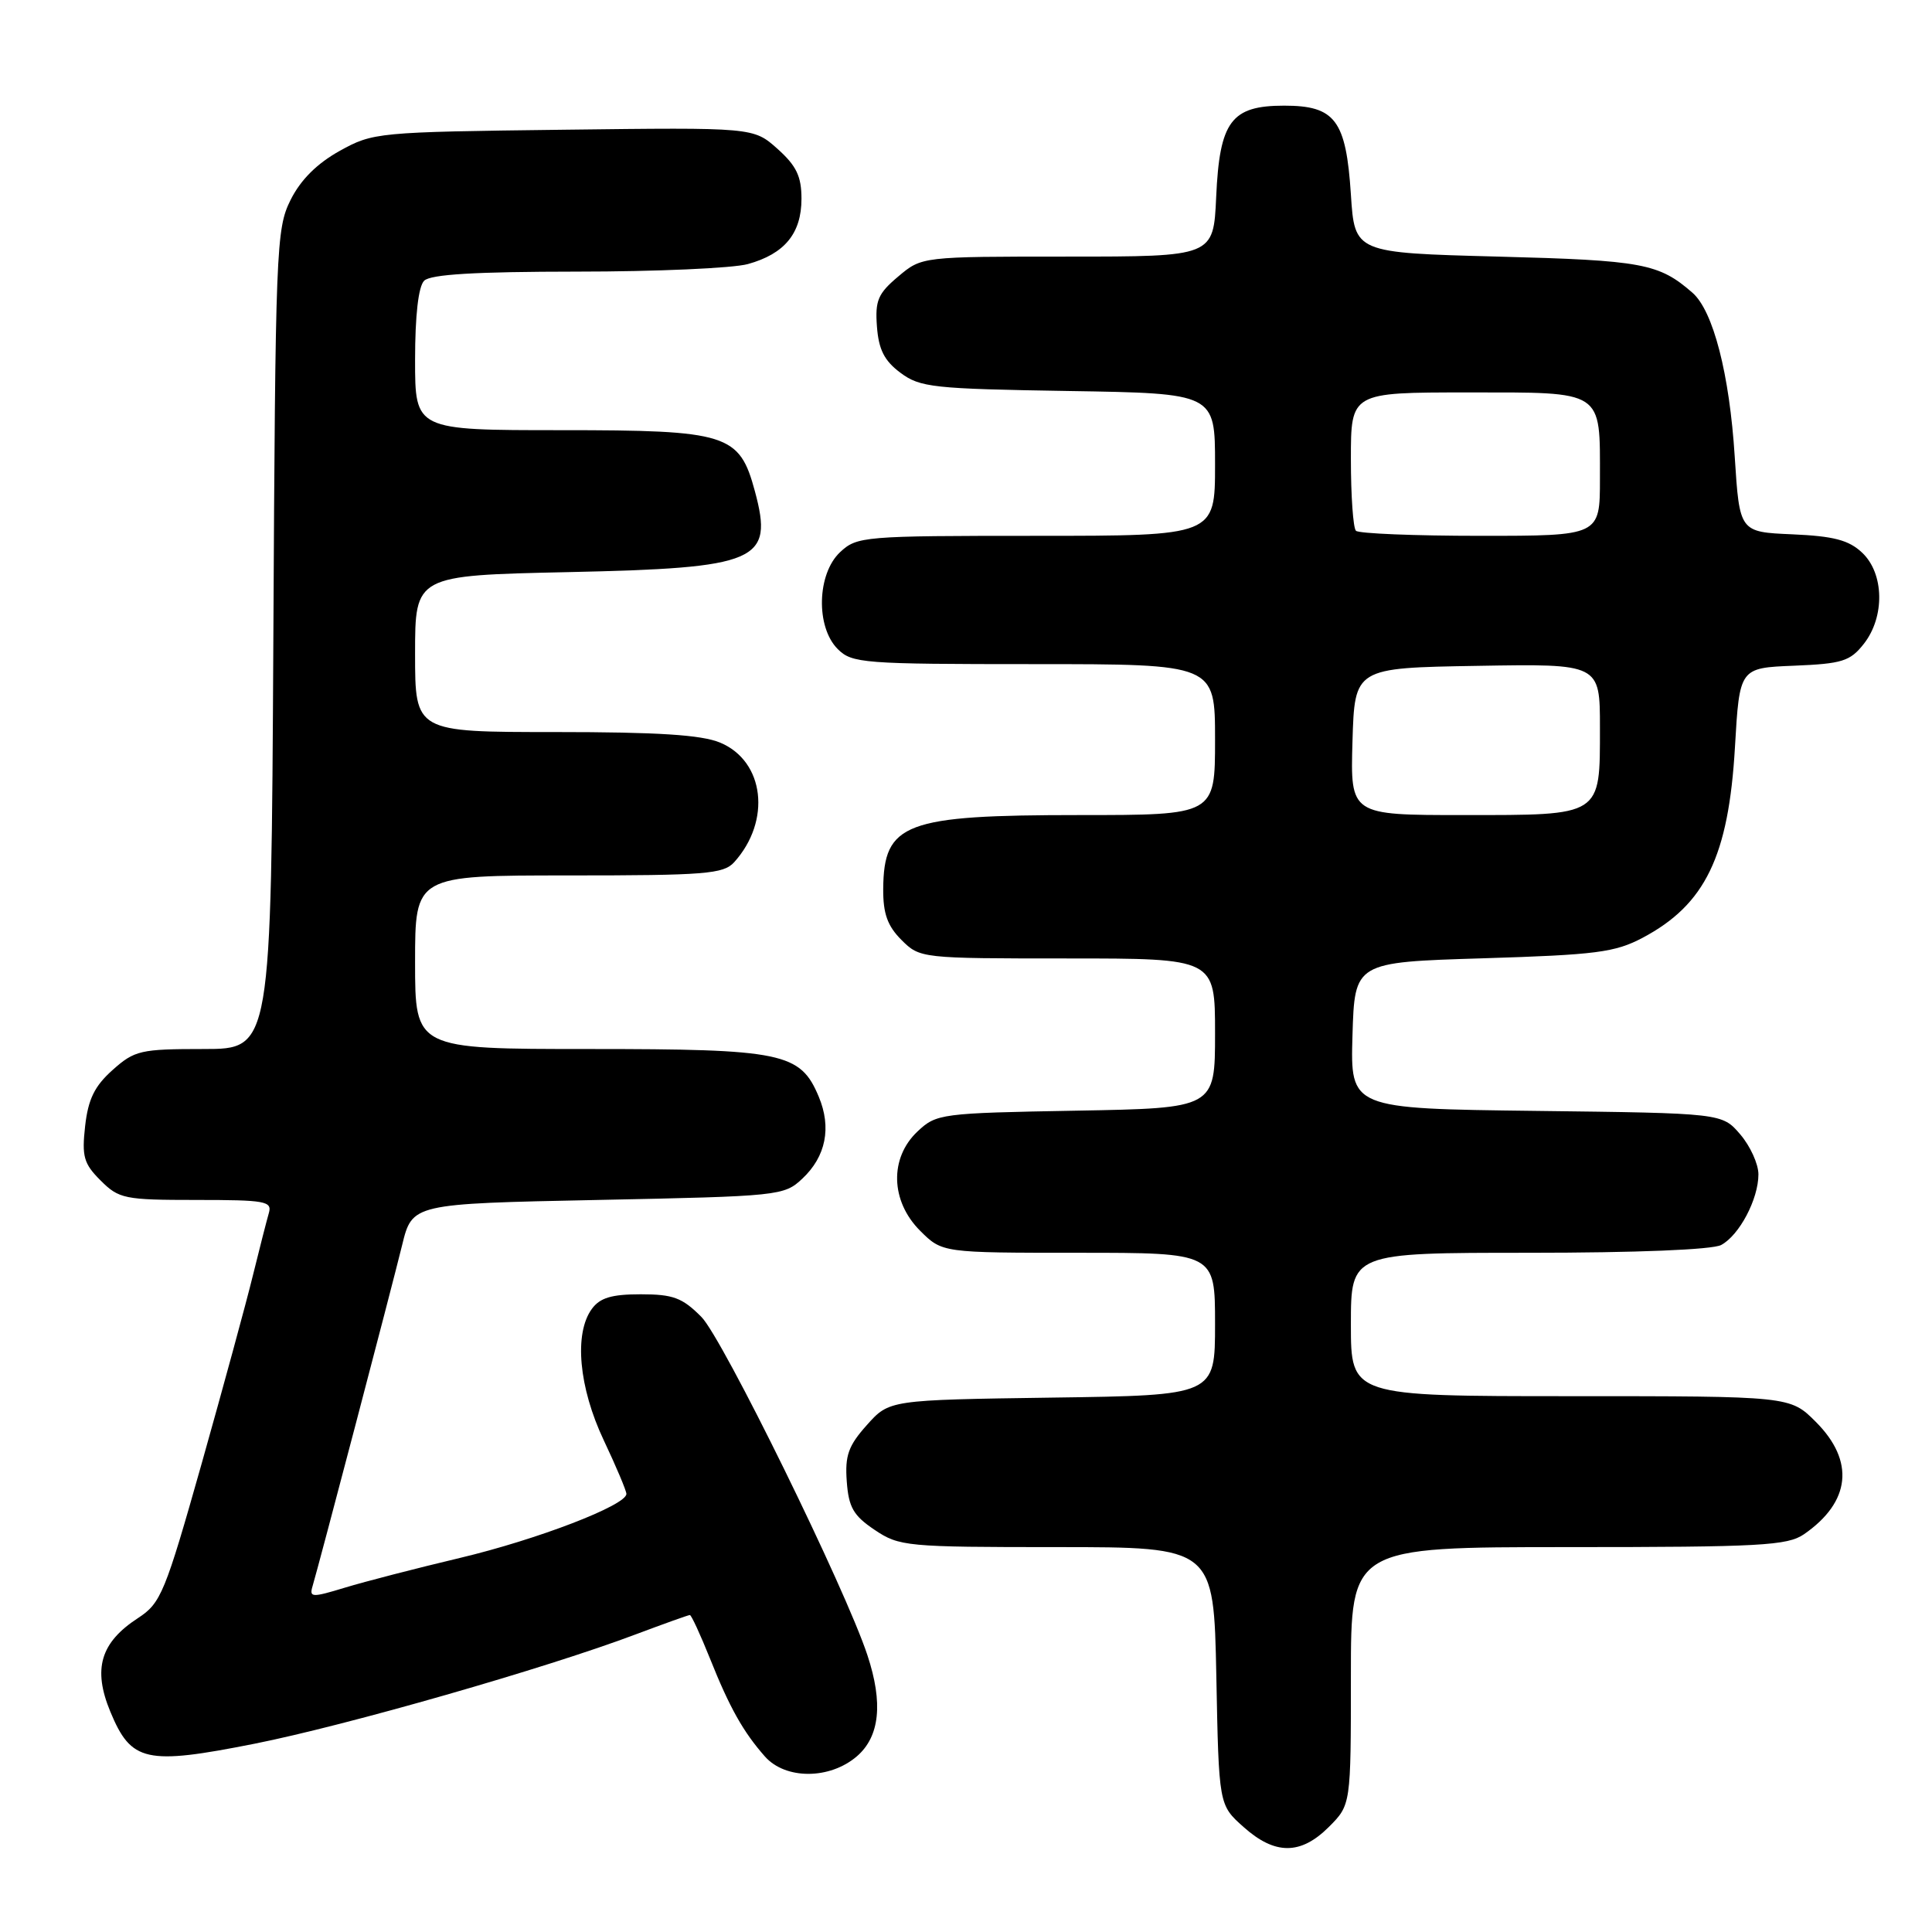 <?xml version="1.0" encoding="UTF-8" standalone="no"?>
<!DOCTYPE svg PUBLIC "-//W3C//DTD SVG 1.1//EN" "http://www.w3.org/Graphics/SVG/1.1/DTD/svg11.dtd" >
<svg xmlns="http://www.w3.org/2000/svg" xmlns:xlink="http://www.w3.org/1999/xlink" version="1.1" viewBox="0 0 256 256">
 <g >
 <path fill="currentColor"
d=" M 176.08 242.08 C 179.00 239.15 179.00 239.15 179.00 222.08 C 179.00 205.00 179.00 205.00 207.78 205.00 C 233.26 205.00 236.84 204.80 239.03 203.30 C 245.23 199.02 245.80 193.60 240.60 188.40 C 237.20 185.00 237.20 185.00 208.10 185.00 C 179.00 185.00 179.00 185.00 179.00 175.50 C 179.00 166.00 179.00 166.00 202.57 166.00 C 216.82 166.00 226.89 165.59 228.06 164.97 C 230.47 163.68 233.00 158.89 233.00 155.61 C 233.00 154.23 231.91 151.85 230.59 150.31 C 228.18 147.50 228.18 147.50 203.55 147.20 C 178.93 146.90 178.93 146.90 179.21 137.20 C 179.50 127.50 179.50 127.50 196.50 126.98 C 211.50 126.52 213.99 126.20 217.66 124.26 C 225.95 119.86 229.05 113.47 229.89 99.00 C 230.50 88.50 230.50 88.50 237.71 88.21 C 244.10 87.95 245.15 87.62 246.96 85.32 C 249.78 81.74 249.67 75.98 246.74 73.23 C 244.97 71.56 242.97 71.04 237.49 70.80 C 230.50 70.50 230.50 70.50 229.86 60.50 C 229.17 49.57 227.01 41.19 224.26 38.79 C 219.80 34.90 217.65 34.50 198.50 34.00 C 179.50 33.50 179.50 33.50 179.00 25.77 C 178.36 15.92 176.92 14.00 170.16 14.00 C 163.14 14.00 161.60 16.06 161.15 26.10 C 160.79 34.00 160.79 34.00 141.47 34.00 C 122.15 34.00 122.15 34.00 119.03 36.63 C 116.33 38.90 115.94 39.82 116.20 43.28 C 116.43 46.33 117.18 47.81 119.32 49.40 C 121.92 51.34 123.66 51.52 141.57 51.81 C 161.00 52.12 161.00 52.12 161.00 61.56 C 161.00 71.00 161.00 71.00 137.31 71.00 C 114.37 71.00 113.56 71.07 111.31 73.17 C 108.25 76.05 108.08 83.08 111.00 86.00 C 112.89 87.89 114.33 88.00 137.00 88.00 C 161.00 88.00 161.00 88.00 161.00 98.00 C 161.00 108.00 161.00 108.00 143.07 108.00 C 119.87 108.00 117.10 109.04 117.03 117.80 C 117.01 121.05 117.59 122.69 119.45 124.55 C 121.89 126.98 122.04 127.00 141.45 127.00 C 161.00 127.00 161.00 127.00 161.00 136.92 C 161.00 146.84 161.00 146.84 142.58 147.17 C 124.67 147.49 124.08 147.57 121.58 149.92 C 117.84 153.44 117.99 159.15 121.92 163.08 C 124.85 166.00 124.85 166.00 142.92 166.00 C 161.00 166.00 161.00 166.00 161.00 175.44 C 161.00 184.89 161.00 184.89 139.42 185.19 C 117.83 185.50 117.83 185.50 114.86 188.83 C 112.41 191.57 111.95 192.87 112.20 196.29 C 112.45 199.73 113.08 200.83 115.90 202.72 C 119.16 204.91 120.10 205.00 140.06 205.00 C 160.83 205.00 160.83 205.00 161.17 222.08 C 161.50 239.17 161.50 239.17 164.77 242.08 C 168.94 245.81 172.34 245.81 176.08 242.08 Z  M 113.54 232.72 C 116.57 230.11 117.04 225.67 114.94 219.33 C 112.04 210.52 95.74 177.31 92.94 174.50 C 90.41 171.95 89.19 171.50 84.90 171.50 C 81.04 171.50 79.50 171.96 78.42 173.44 C 76.04 176.70 76.69 183.84 80.00 190.84 C 81.65 194.33 83.00 197.53 83.00 197.95 C 83.00 199.46 71.19 204.00 60.92 206.44 C 55.19 207.80 48.34 209.57 45.71 210.37 C 41.31 211.71 40.96 211.69 41.42 210.16 C 42.23 207.46 51.81 170.99 53.28 165.00 C 54.62 159.50 54.62 159.50 79.23 159.00 C 103.29 158.51 103.90 158.45 106.32 156.17 C 109.44 153.24 110.20 149.41 108.49 145.32 C 106.05 139.48 103.72 139.00 78.05 139.00 C 55.00 139.00 55.00 139.00 55.00 127.50 C 55.00 116.00 55.00 116.00 75.35 116.00 C 93.46 116.00 95.86 115.81 97.28 114.25 C 102.23 108.77 101.31 100.86 95.42 98.40 C 92.95 97.37 87.17 97.00 73.53 97.00 C 55.00 97.00 55.00 97.00 55.00 86.63 C 55.00 76.25 55.00 76.25 75.25 75.81 C 100.51 75.26 102.53 74.39 100.03 65.10 C 97.98 57.49 96.43 57.00 74.37 57.00 C 55.00 57.00 55.00 57.00 55.00 47.70 C 55.00 41.80 55.44 37.96 56.20 37.20 C 57.05 36.35 62.97 36.00 76.45 35.99 C 86.93 35.99 97.12 35.54 99.10 34.99 C 103.97 33.64 106.20 30.92 106.20 26.34 C 106.20 23.36 105.53 21.97 103.02 19.72 C 99.83 16.88 99.83 16.88 74.67 17.19 C 49.97 17.49 49.42 17.55 45.00 20.00 C 42.00 21.67 39.83 23.83 38.50 26.50 C 36.59 30.33 36.49 32.81 36.22 84.75 C 35.93 139.00 35.93 139.00 26.98 139.00 C 18.61 139.00 17.83 139.18 14.92 141.78 C 12.53 143.91 11.68 145.65 11.28 149.21 C 10.83 153.24 11.09 154.19 13.33 156.42 C 15.76 158.85 16.49 159.00 26.02 159.00 C 35.18 159.00 36.09 159.16 35.62 160.75 C 35.34 161.71 34.39 165.43 33.51 169.00 C 32.64 172.57 29.58 183.78 26.73 193.90 C 21.86 211.12 21.32 212.42 18.29 214.40 C 13.31 217.64 12.27 221.14 14.62 226.81 C 17.39 233.48 19.32 233.91 33.74 231.05 C 45.90 228.63 72.42 221.03 84.27 216.55 C 88.00 215.15 91.21 214.00 91.41 214.00 C 91.61 214.00 92.80 216.59 94.07 219.75 C 96.67 226.27 98.49 229.50 101.36 232.75 C 104.08 235.82 109.95 235.81 113.54 232.72 Z  M 179.21 98.25 C 179.50 88.50 179.50 88.50 195.75 88.23 C 212.00 87.95 212.00 87.95 212.00 96.40 C 212.00 108.23 212.35 108.00 193.89 108.00 C 178.93 108.00 178.93 108.00 179.21 98.25 Z  M 179.67 70.33 C 179.30 69.97 179.00 65.69 179.00 60.83 C 179.00 52.00 179.00 52.00 194.46 52.00 C 212.63 52.00 212.00 51.59 212.00 63.43 C 212.00 71.00 212.00 71.00 196.17 71.00 C 187.46 71.00 180.03 70.70 179.67 70.33 Z "/>
</g>
</svg>